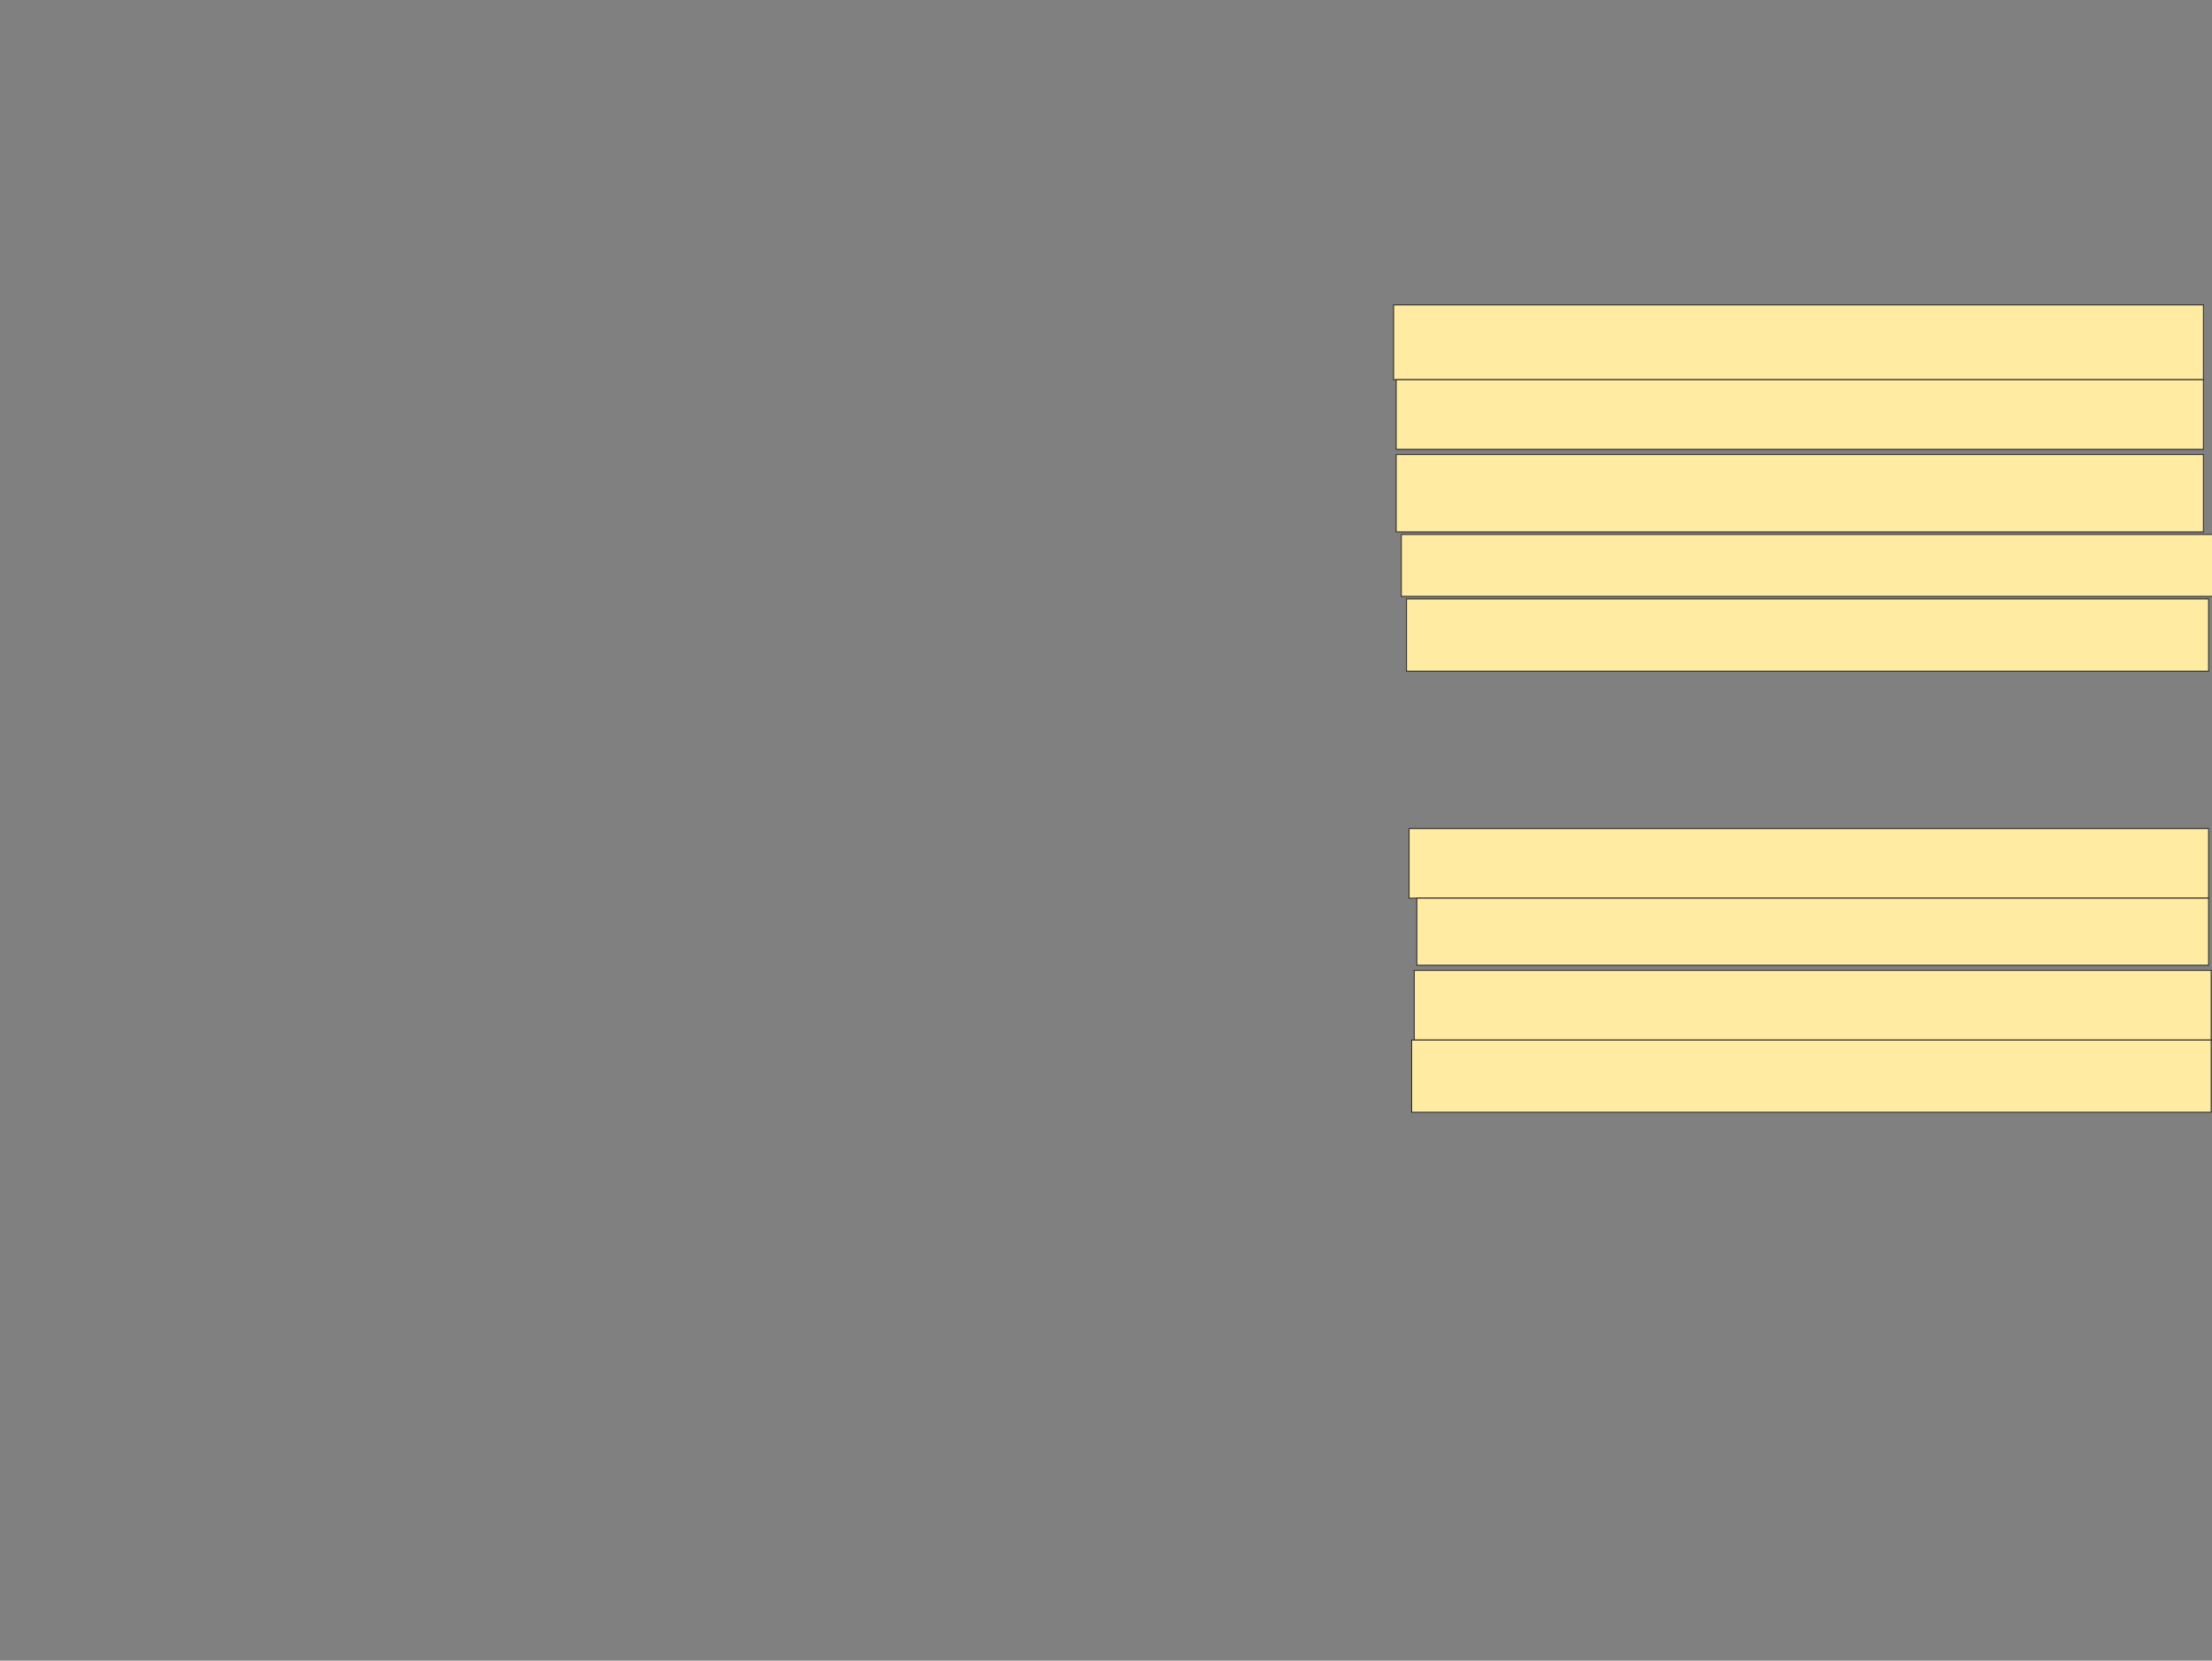 <svg height="1740" width="2318" xmlns="http://www.w3.org/2000/svg">
 <rect width="100%" height="100%" fill="#808080" stroke="none"/>
 <!-- Created with Image Occlusion Enhanced -->
 <g>
  <title>Labels</title>
 </g>
 <g>
  <title>Masks</title>
  <rect fill="#FFEBA2" height="78.378" id="8292f242520b48f9b47c8e7a99acdf1c-ao-1" stroke="#2D2D2D" width="848.649" x="1460.379" y="319.46"/>
  <rect fill="#FFEBA2" height="72.973" id="8292f242520b48f9b47c8e7a99acdf1c-ao-2" stroke="#2D2D2D" width="845.946" x="1463.081" y="397.838"/>
  <rect fill="#FFEBA2" height="81.081" id="8292f242520b48f9b47c8e7a99acdf1c-ao-3" stroke="#2D2D2D" stroke-dasharray="null" stroke-linecap="null" stroke-linejoin="null" width="845.946" x="1463.081" y="476.216"/>
  <rect fill="#FFEBA2" height="64.865" id="8292f242520b48f9b47c8e7a99acdf1c-ao-4" stroke="#2D2D2D" stroke-dasharray="null" stroke-linecap="null" stroke-linejoin="null" width="851.351" x="1468.487" y="560"/>
  <rect fill="#FFEBA2" height="75.676" id="8292f242520b48f9b47c8e7a99acdf1c-ao-5" stroke="#2D2D2D" stroke-dasharray="null" stroke-linecap="null" stroke-linejoin="null" width="840.541" x="1473.892" y="627.568"/>
  <rect fill="#FFEBA2" height="72.973" id="8292f242520b48f9b47c8e7a99acdf1c-ao-6" stroke="#2D2D2D" stroke-dasharray="null" stroke-linecap="null" stroke-linejoin="null" width="837.838" x="1476.595" y="868.108"/>
  <rect fill="#FFEBA2" height="70.27" id="8292f242520b48f9b47c8e7a99acdf1c-ao-7" stroke="#2D2D2D" stroke-dasharray="null" stroke-linecap="null" stroke-linejoin="null" width="829.73" x="1484.703" y="941.081"/>
  <rect fill="#FFEBA2" height="72.973" id="8292f242520b48f9b47c8e7a99acdf1c-ao-8" stroke="#2D2D2D" stroke-dasharray="null" stroke-linecap="null" stroke-linejoin="null" width="835.135" x="1482" y="1016.757"/>
  <rect fill="#FFEBA2" height="75.676" id="8292f242520b48f9b47c8e7a99acdf1c-ao-9" stroke="#2D2D2D" stroke-dasharray="null" stroke-linecap="null" stroke-linejoin="null" width="837.838" x="1479.297" y="1089.73"/>
  
 </g>
</svg>